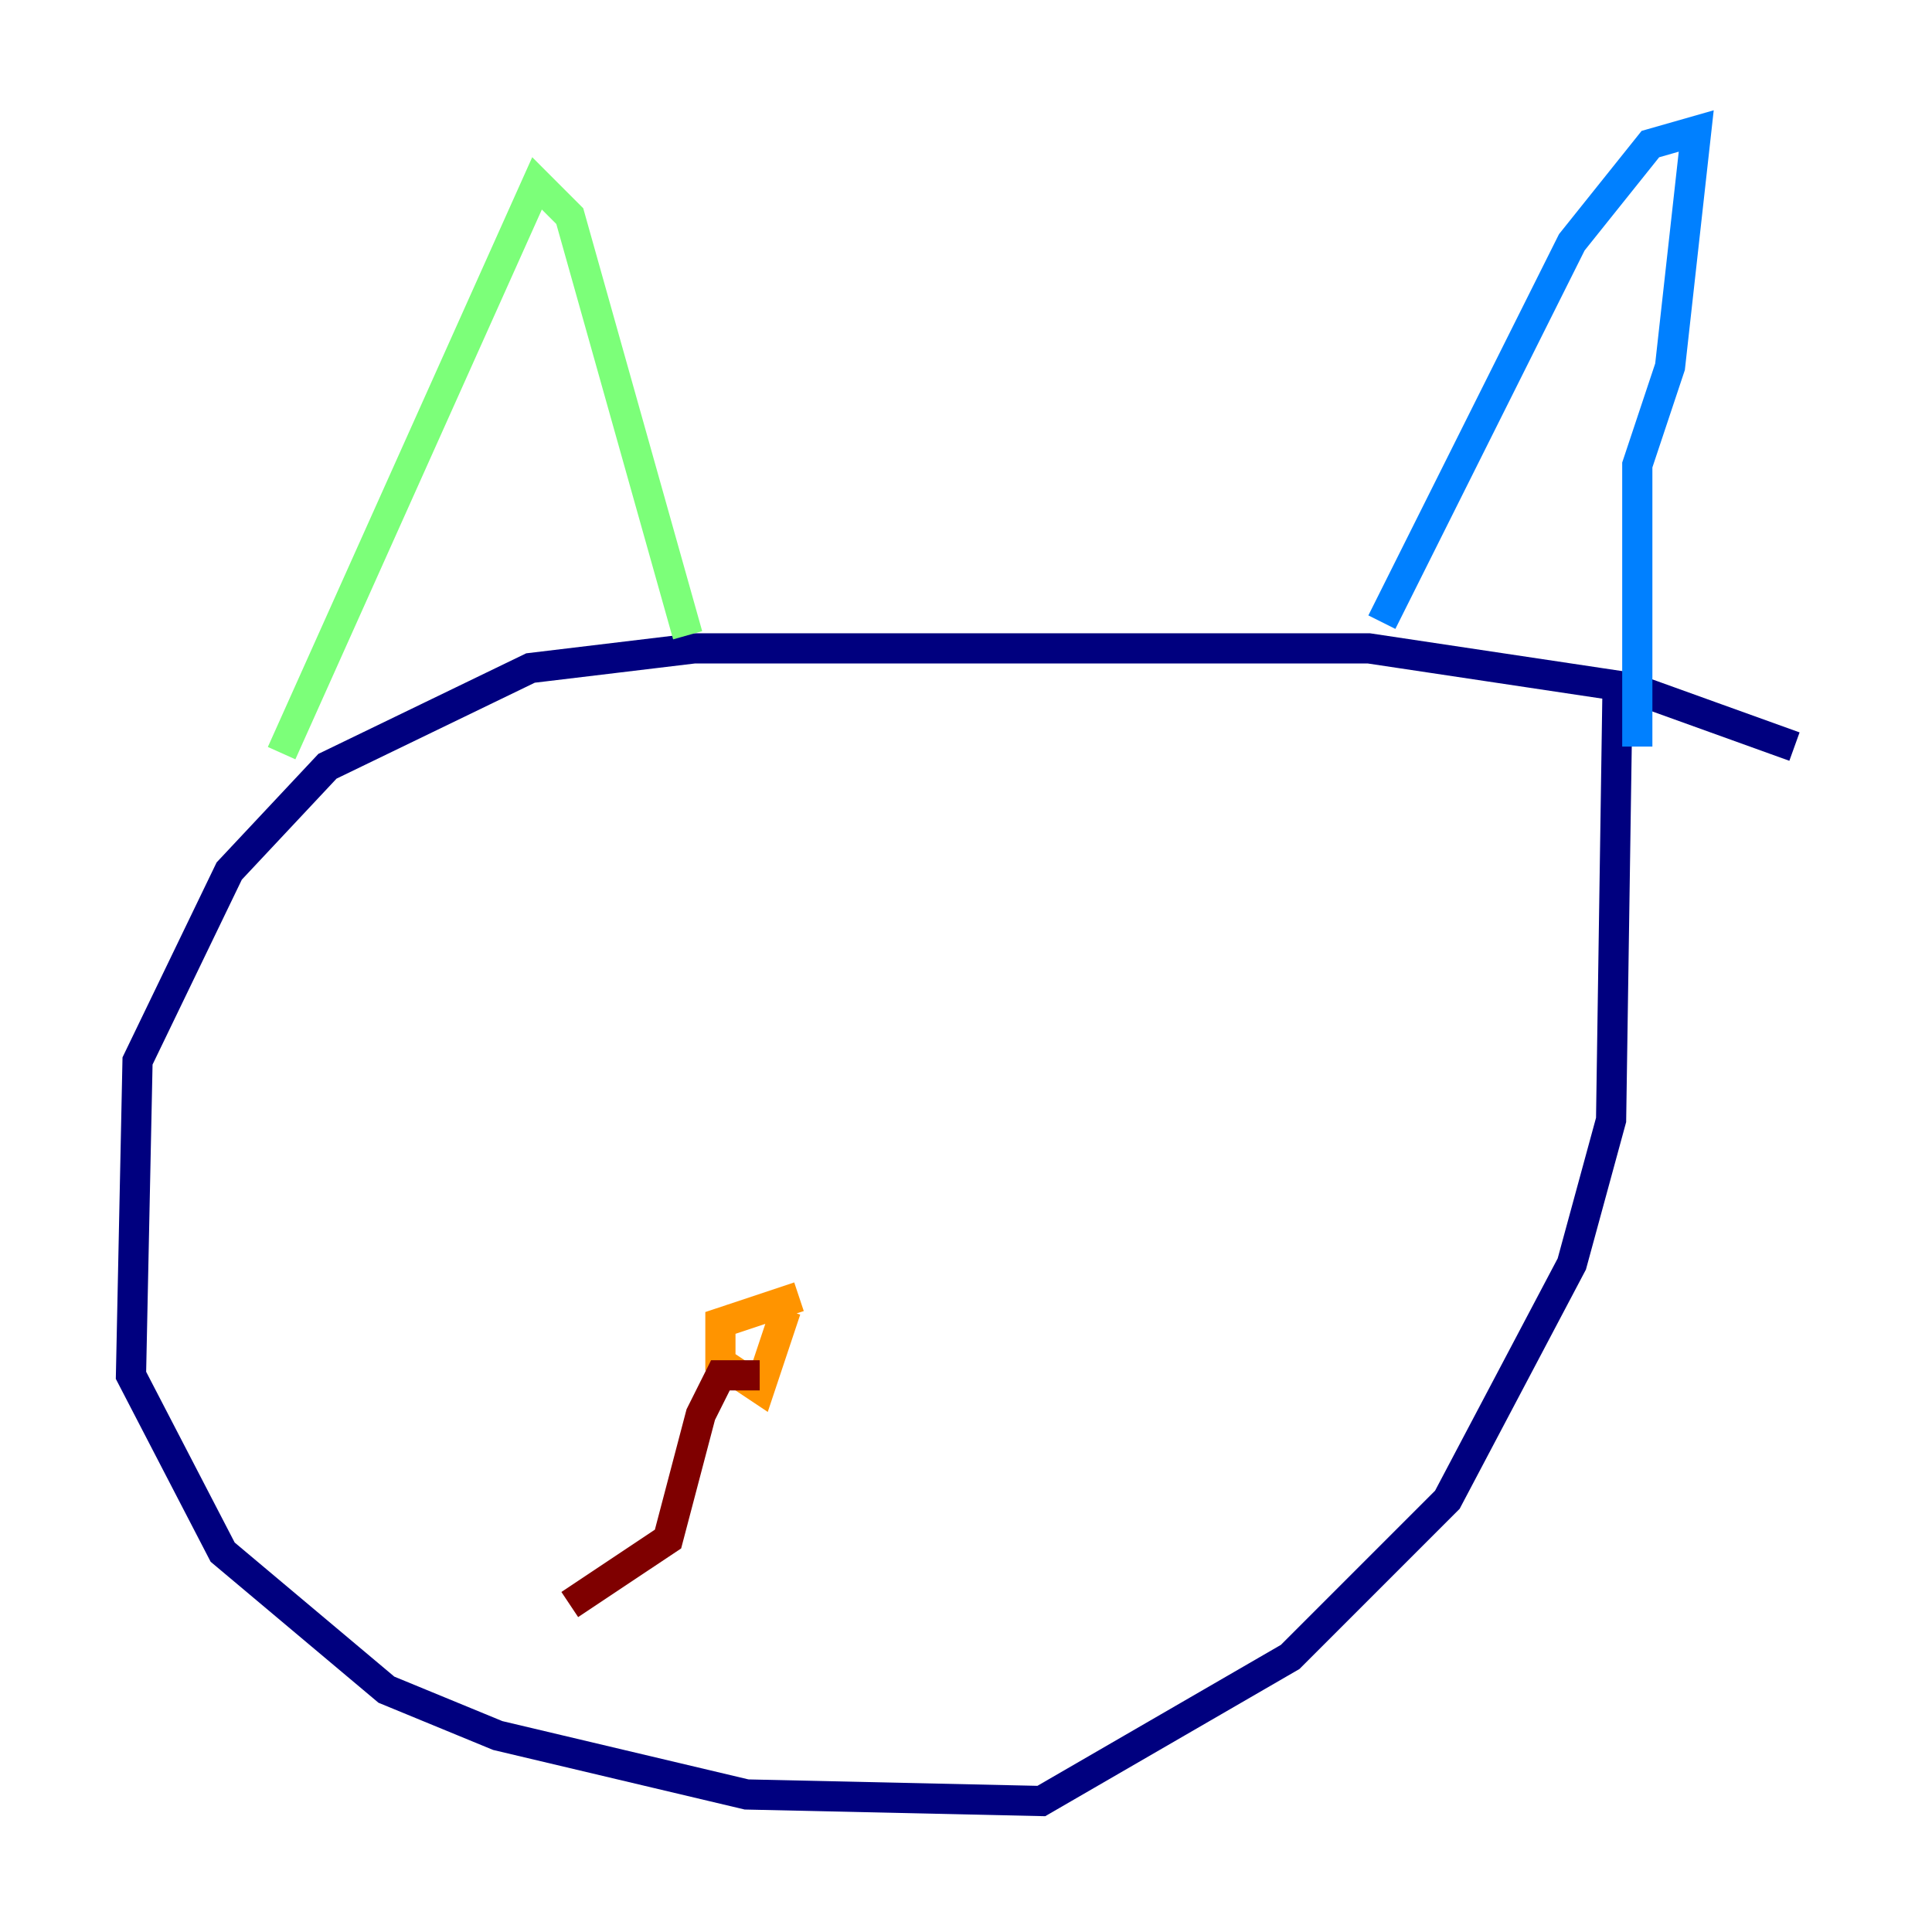 <?xml version="1.0" encoding="utf-8" ?>
<svg baseProfile="tiny" height="128" version="1.2" viewBox="0,0,128,128" width="128" xmlns="http://www.w3.org/2000/svg" xmlns:ev="http://www.w3.org/2001/xml-events" xmlns:xlink="http://www.w3.org/1999/xlink"><defs /><polyline fill="none" points="118.888,49.464 108.041,45.559 90.685,42.956 45.993,42.956 35.146,44.258 21.695,50.766 15.186,57.709 9.112,70.291 8.678,91.119 14.752,102.834 25.6,111.946 32.976,114.983 49.464,118.888 68.99,119.322 85.478,109.776 95.891,99.363 104.136,83.742 106.739,74.197 107.173,45.125" stroke="#00007f" stroke-width="2" /><polyline fill="none" points="108.475,49.464 108.475,30.807 110.644,24.298 112.38,8.678 109.342,9.546 104.136,16.054 91.552,41.22" stroke="#0080ff" stroke-width="2" /><polyline fill="none" points="18.658,49.898 35.58,12.149 37.749,14.319 45.559,42.088" stroke="#7cff79" stroke-width="2" /><polyline fill="none" points="52.936,85.912 47.729,87.647 47.729,90.251 50.332,91.986 52.068,86.78" stroke="#ff9400" stroke-width="2" /><polyline fill="none" points="50.332,91.119 47.729,91.119 46.427,93.722 44.258,101.966 37.749,106.305" stroke="#7f0000" stroke-width="2" /></svg>